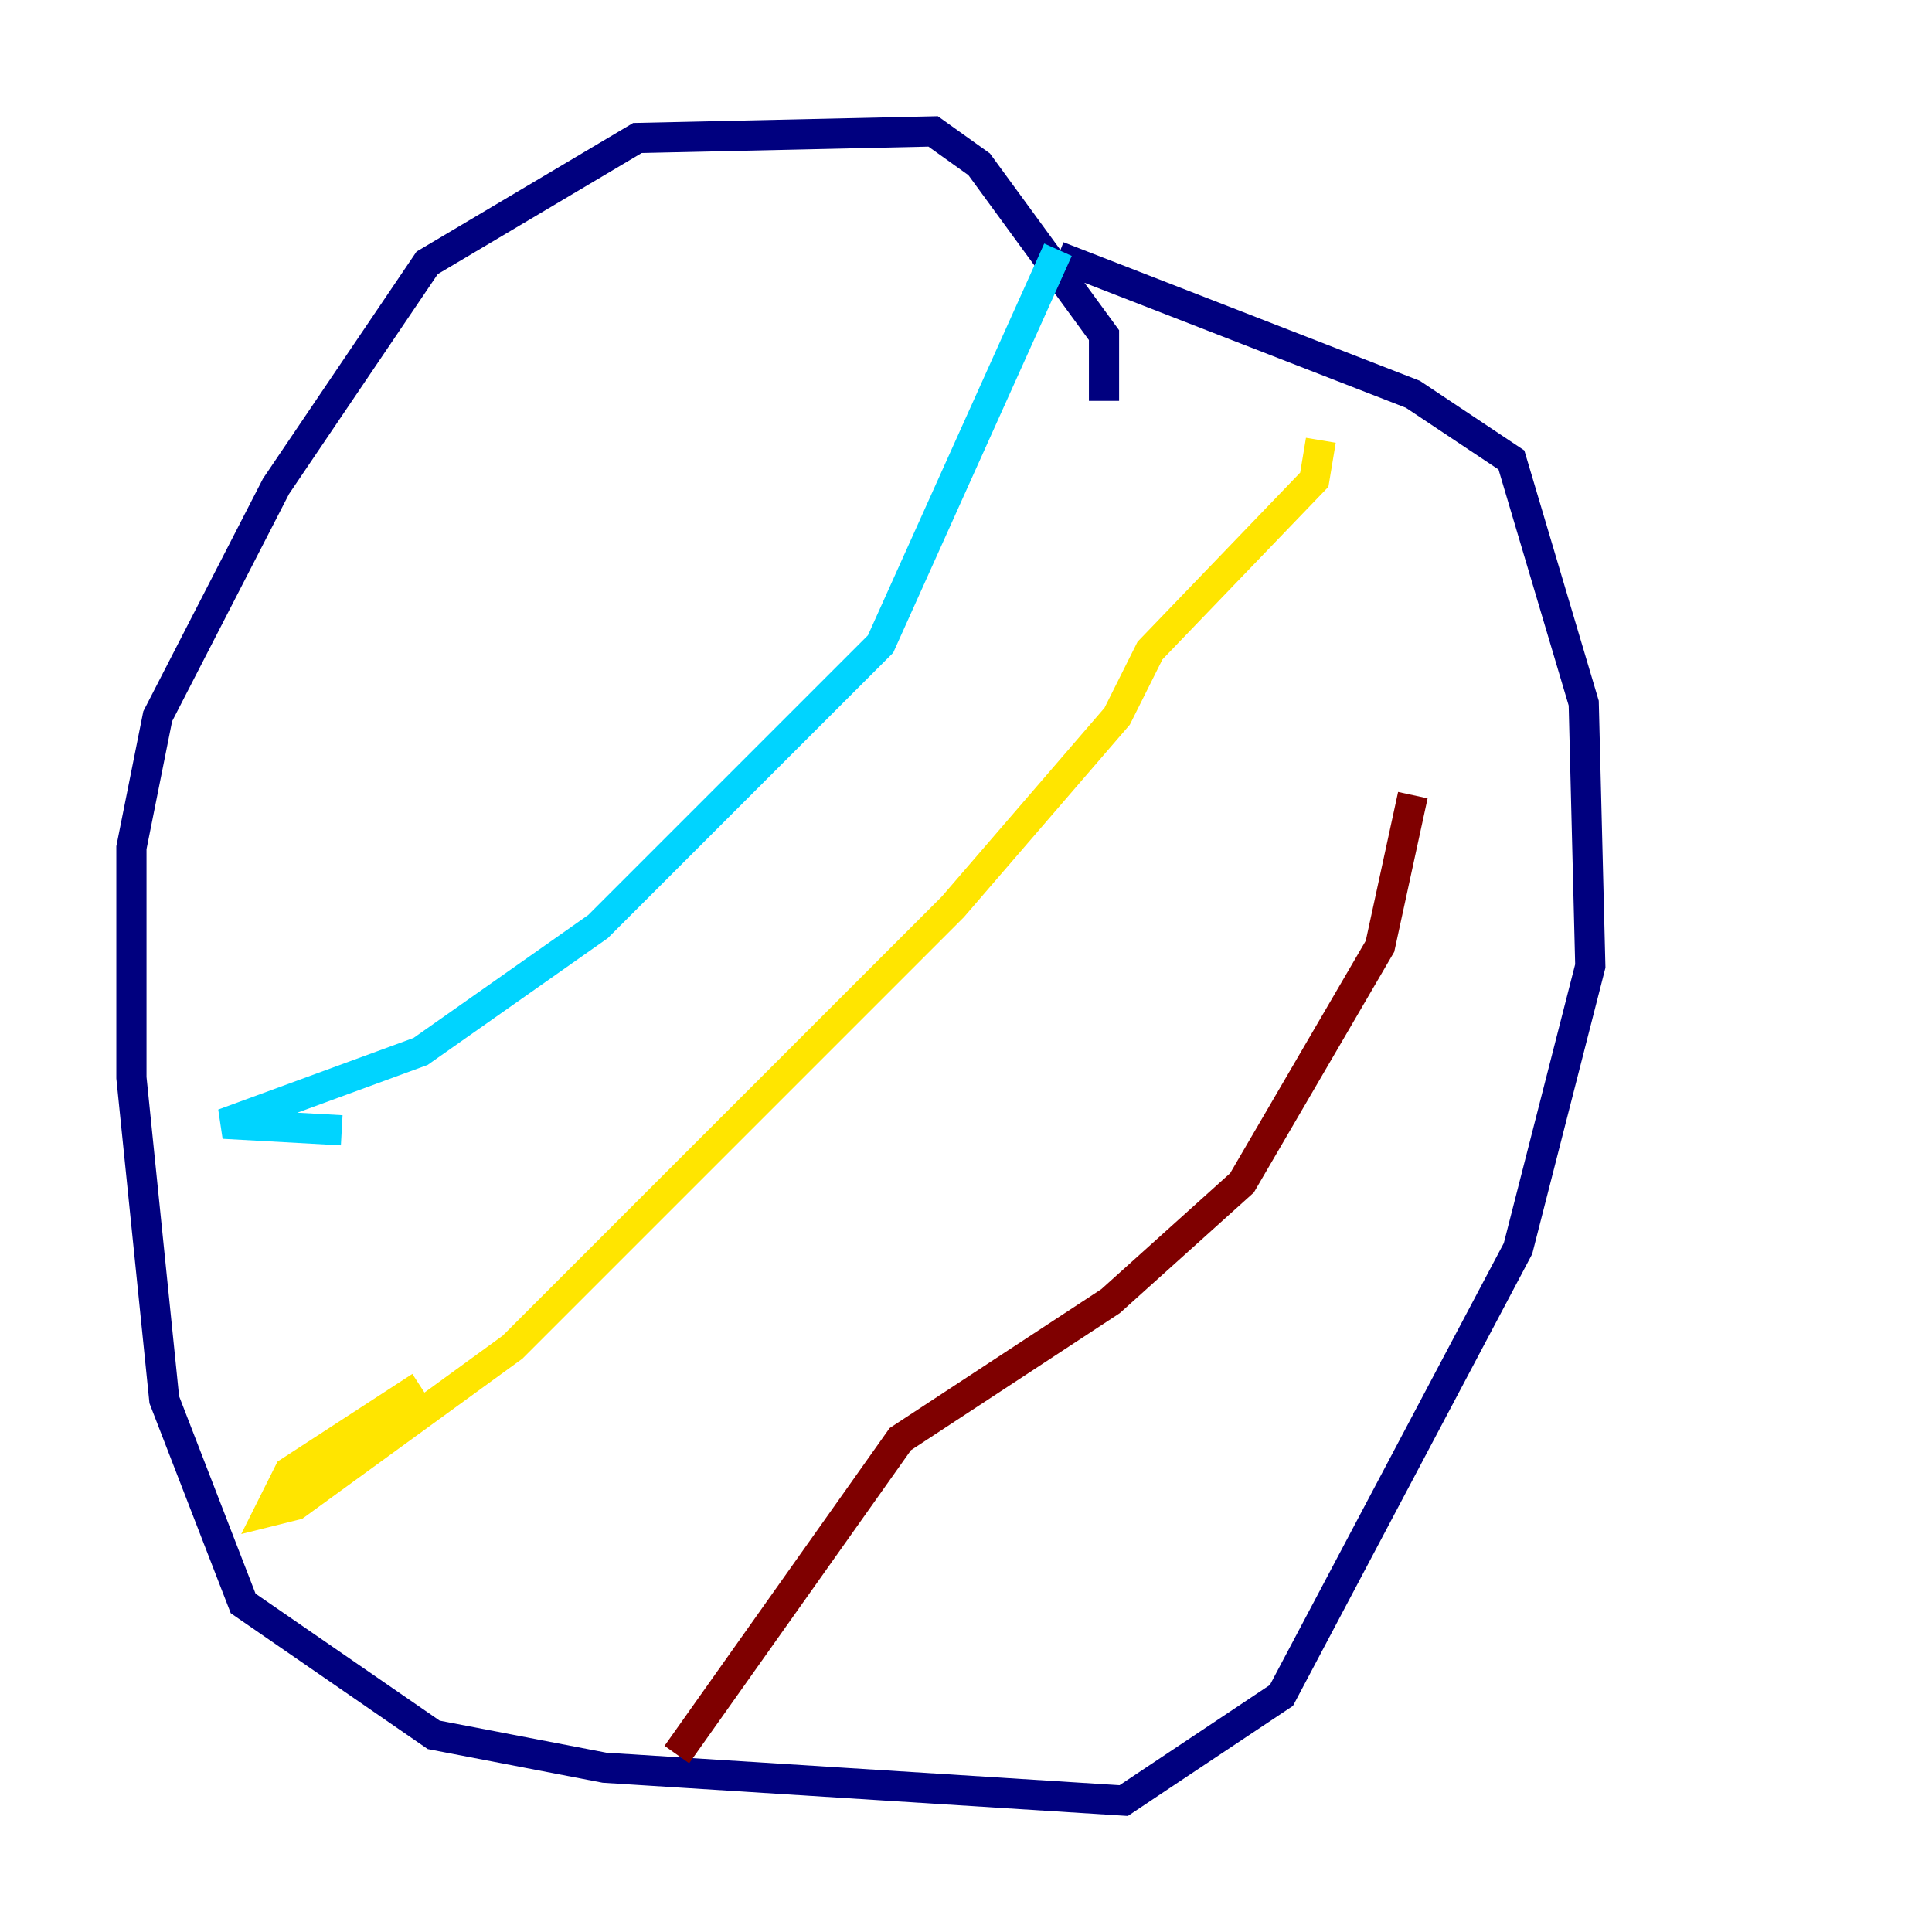 <?xml version="1.0" encoding="utf-8" ?>
<svg baseProfile="tiny" height="128" version="1.2" viewBox="0,0,128,128" width="128" xmlns="http://www.w3.org/2000/svg" xmlns:ev="http://www.w3.org/2001/xml-events" xmlns:xlink="http://www.w3.org/1999/xlink"><defs /><polyline fill="none" points="73.143,26.558 73.143,22.204 64.871,10.884 61.823,8.707 42.231,9.143 28.299,17.415 18.286,32.218 10.449,47.456 8.707,56.163 8.707,71.401 10.884,92.735 16.109,106.231 28.735,114.939 40.054,117.116 74.449,119.293 84.898,112.326 100.571,82.721 105.361,64.0 104.925,46.585 100.136,30.476 93.605,26.122 70.095,16.98" stroke="#00007f" stroke-width="2" /><polyline fill="none" points="70.095,16.544 58.34,42.667 39.619,61.388 27.864,69.66 14.803,74.449 22.64,74.884" stroke="#00d4ff" stroke-width="2" /><polyline fill="none" points="87.51,29.17 87.075,31.782 76.191,43.102 74.014,47.456 63.129,60.082 33.959,89.252 19.592,99.701 17.85,100.136 19.157,97.524 27.864,91.864" stroke="#ffe500" stroke-width="2" /><polyline fill="none" points="93.605,52.68 91.429,62.694 82.286,78.367 73.578,86.204 59.646,95.347 44.843,116.245" stroke="#7f0000" stroke-width="2" /></svg>